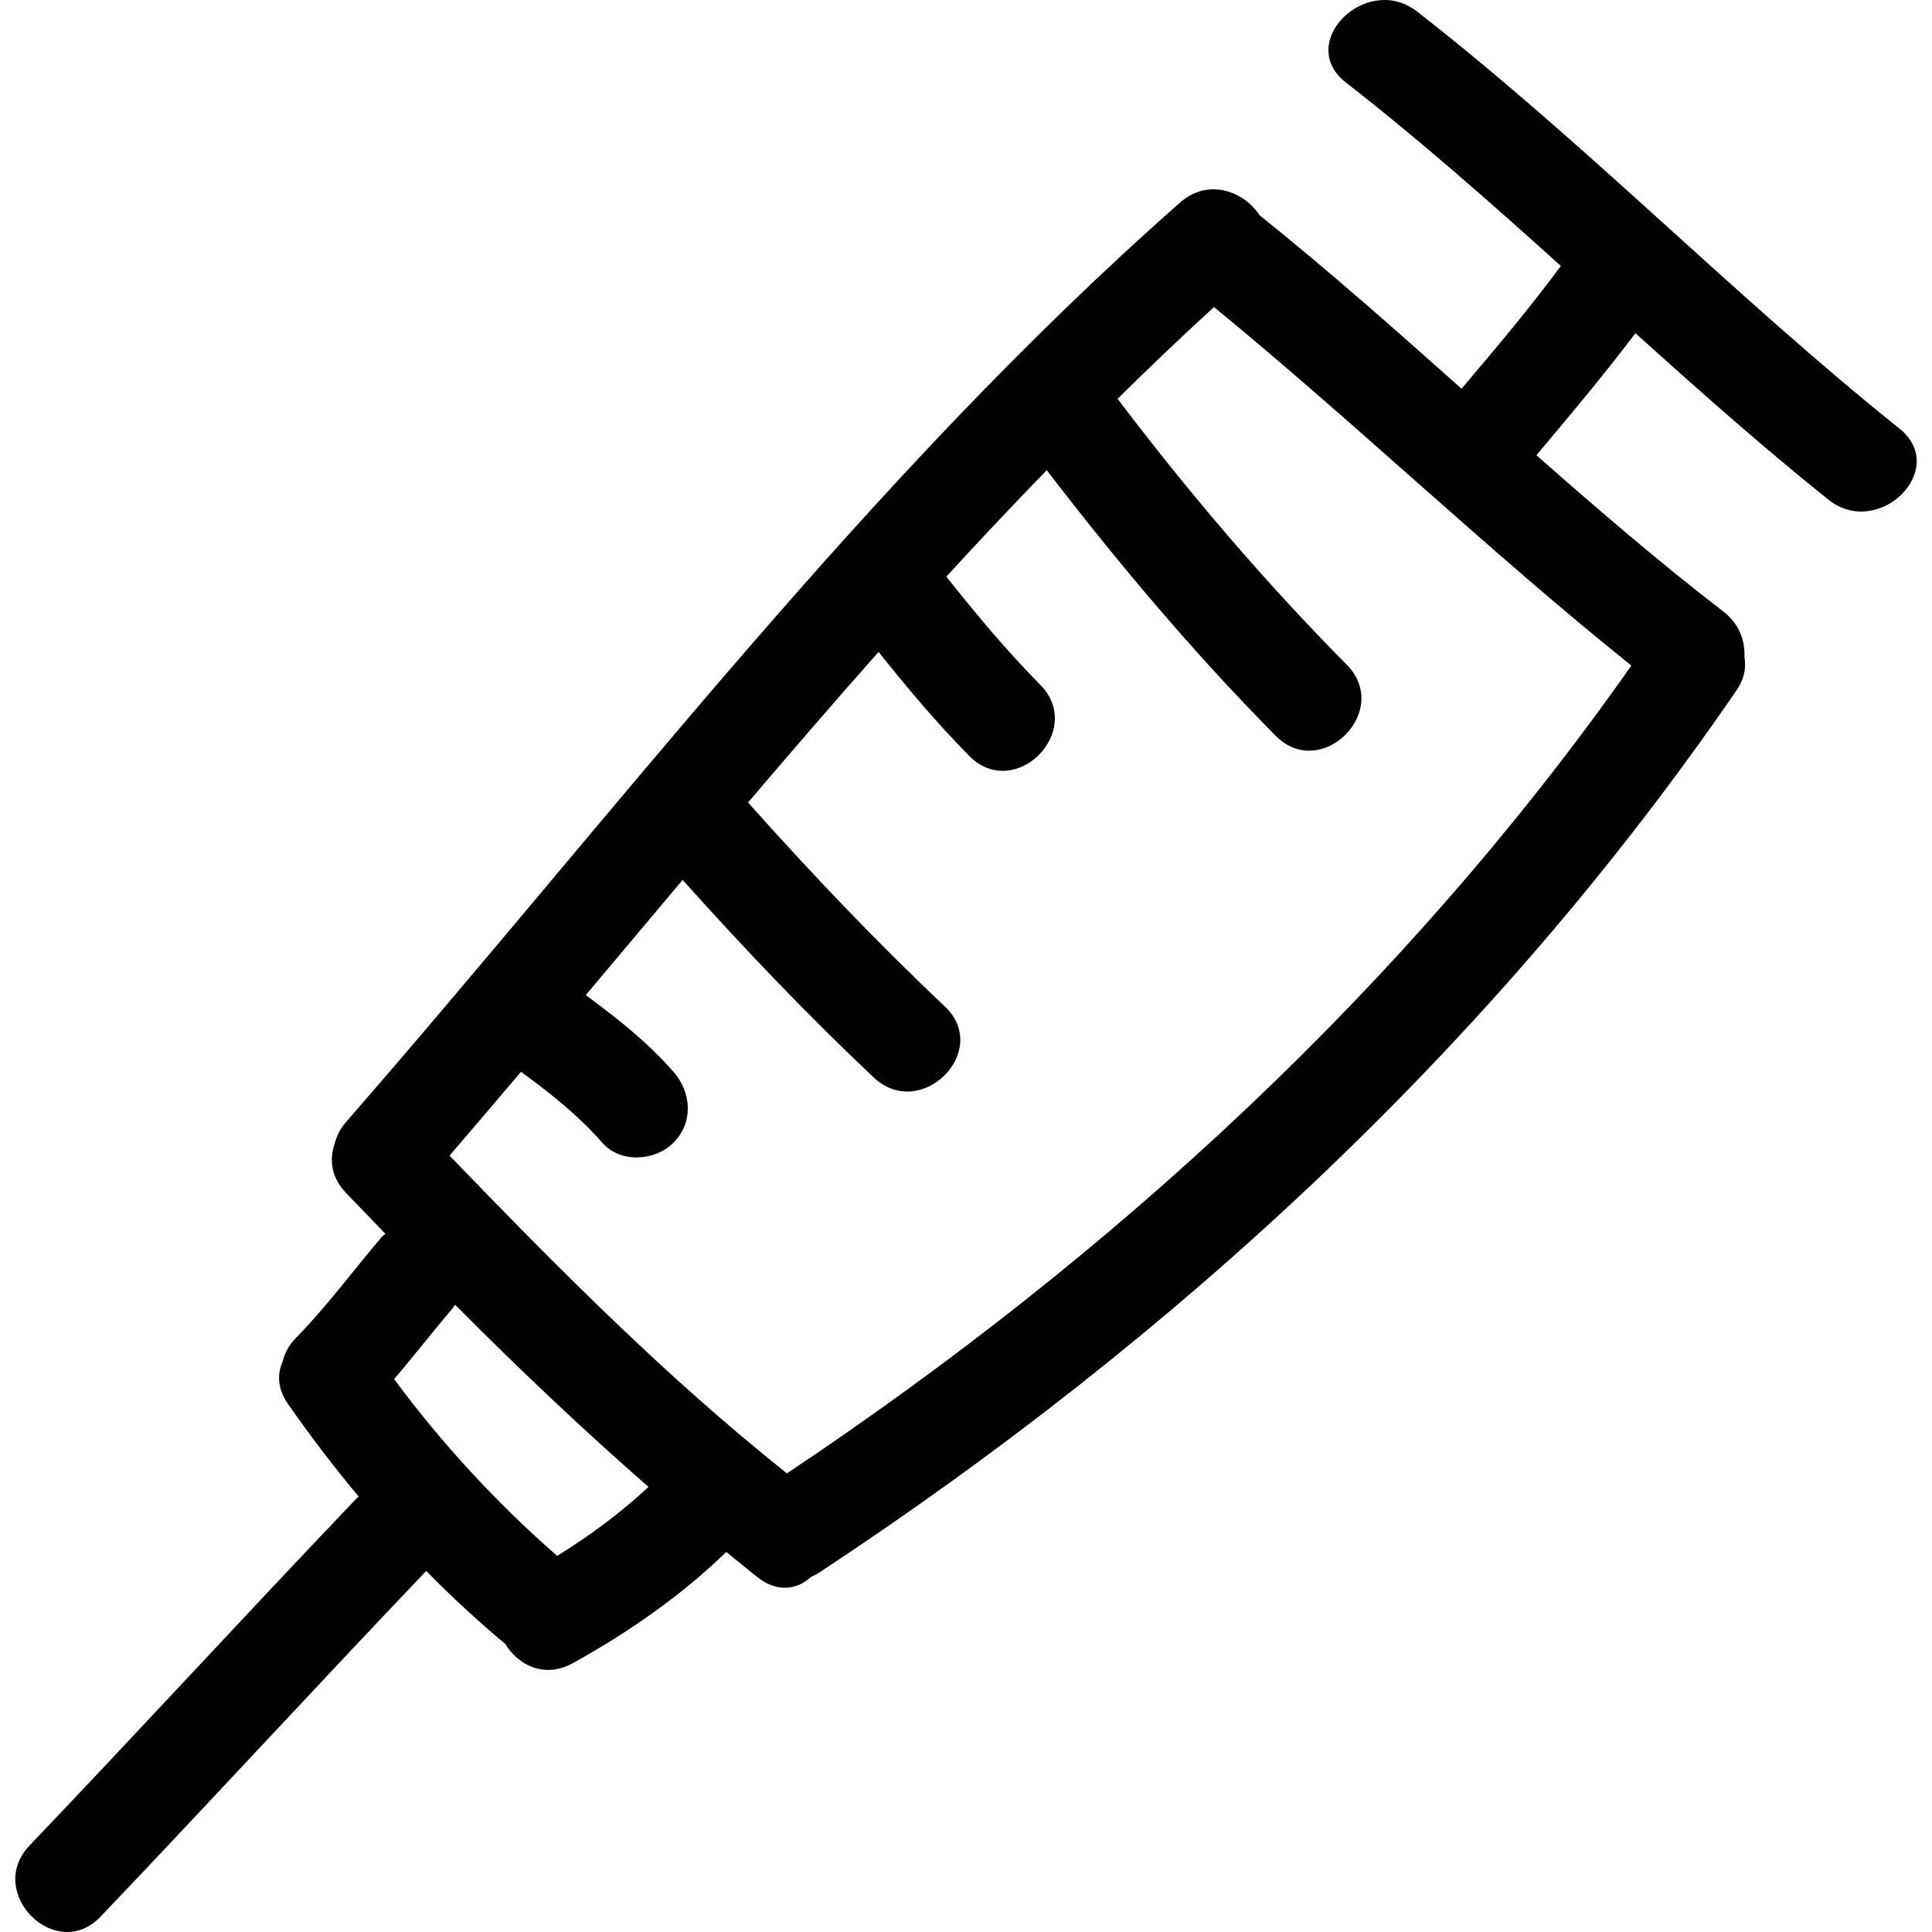 <?xml version="1.0" encoding="iso-8859-1"?>
<!-- Generator: Adobe Illustrator 16.0.0, SVG Export Plug-In . SVG Version: 6.00 Build 0)  -->
<!DOCTYPE svg PUBLIC "-//W3C//DTD SVG 1.1//EN" "http://www.w3.org/Graphics/SVG/1.1/DTD/svg11.dtd">
<svg version="1.1" id="Capa_1" xmlns="http://www.w3.org/2000/svg" xmlns:xlink="http://www.w3.org/1999/xlink" x="0px" y="0px"
	 width="486.838px" height="486.838px" viewBox="0 0 486.838 486.838" style="enable-background:new 0 0 486.838 486.838;"
	 xml:space="preserve">
<g>
	<g>
		<path d="M478.628,107.995C436.791,74.478,399.391,35.857,357.077,2.906c-12.721-9.907-30.777,7.884-17.905,17.907
			c18.743,14.597,36.511,30.315,54.137,46.202c-7.871,10.689-16.453,20.81-25.015,30.942
			c-16.706-14.891-33.458-29.731-50.922-43.741c-3.94-6.035-12.913-9.42-19.981-3.197
			c-78.302,68.939-141.896,153.342-210.185,231.706c-1.513,1.731-2.397,3.58-2.872,5.443c-1.389,3.956-0.899,8.541,2.872,12.462
			c3.295,3.428,6.604,6.85,9.91,10.262c-0.353,0.311-0.734,0.584-1.051,0.955c-7.175,8.445-13.746,17.402-21.521,25.324
			c-1.826,1.858-2.833,3.879-3.313,5.905c-1.409,3.123-1.341,6.871,1.338,10.704c5.608,8.044,11.552,15.839,17.818,23.349
			c-0.213,0.198-0.437,0.341-0.65,0.559c-27.617,28.944-54.677,58.417-82.299,87.362c-11.268,11.811,6.614,29.741,17.91,17.909
			c27.533-28.857,54.515-58.239,82.047-87.097c6.34,6.429,12.959,12.588,19.931,18.382c3.229,5.378,9.927,8.774,17.009,4.854
			c13.982-7.738,27.19-16.895,38.687-28.03c2.694,2.158,5.309,4.393,8.043,6.505c5.004,3.859,9.933,2.904,13.386-0.254
			c0.64-0.295,1.279-0.589,1.93-1.016c90.075-59.361,169.998-133.145,231.183-222.319c2.011-2.933,2.488-5.809,2.006-8.404
			c0.208-4.105-1.295-8.382-5.281-11.454c-16.24-12.517-31.773-25.865-47.129-39.425c8.506-10.098,16.991-20.208,24.948-30.742
			c15.899,14.335,31.899,28.548,48.621,41.941C473.336,136.008,491.374,118.207,478.628,107.995z M140.399,392.06
			c-15.267-13.33-29.026-28.259-41.091-44.544c4.992-5.83,9.699-11.913,14.67-17.763c0.264-0.315,0.467-0.65,0.701-0.976
			c15.757,15.839,31.908,31.225,48.739,45.905C156.316,381.289,148.608,386.997,140.399,392.06z M411.086,167.72
			c-56.965,81.009-130.58,148.678-212.788,203.551c-30.514-24.278-57.983-52.044-85.028-80.08
			c6.033-7.003,12.027-14.046,18.015-21.109c7.383,5.368,14.419,10.964,20.497,17.885c4.555,5.19,13.264,4.637,17.907,0
			c5.116-5.118,4.55-12.726,0-17.91c-6.5-7.403-14.175-13.507-22.089-19.301c8.127-9.669,16.26-19.357,24.407-29.033
			c15.419,17.206,31.336,33.918,48.152,49.781c11.865,11.197,29.808-6.677,17.908-17.909c-17.332-16.352-33.71-33.604-49.569-51.372
			c10.847-12.756,21.797-25.423,32.893-37.95c7.223,9.064,14.675,17.936,22.823,26.192c11.481,11.639,29.381-6.276,17.91-17.907
			c-8.465-8.58-16.178-17.826-23.661-27.254c8.3-9.077,16.754-18.006,25.295-26.829c17.972,23.394,36.912,45.94,57.691,66.928
			c11.502,11.615,29.401-6.3,17.904-17.91c-20.789-20.992-39.902-43.465-57.746-66.999c7.978-7.838,16.036-15.584,24.309-23.11
			C341.68,106.69,375.017,138.793,411.086,167.72z"/>
	</g>
</g>
<g>
</g>
<g>
</g>
<g>
</g>
<g>
</g>
<g>
</g>
<g>
</g>
<g>
</g>
<g>
</g>
<g>
</g>
<g>
</g>
<g>
</g>
<g>
</g>
<g>
</g>
<g>
</g>
<g>
</g>
</svg>
